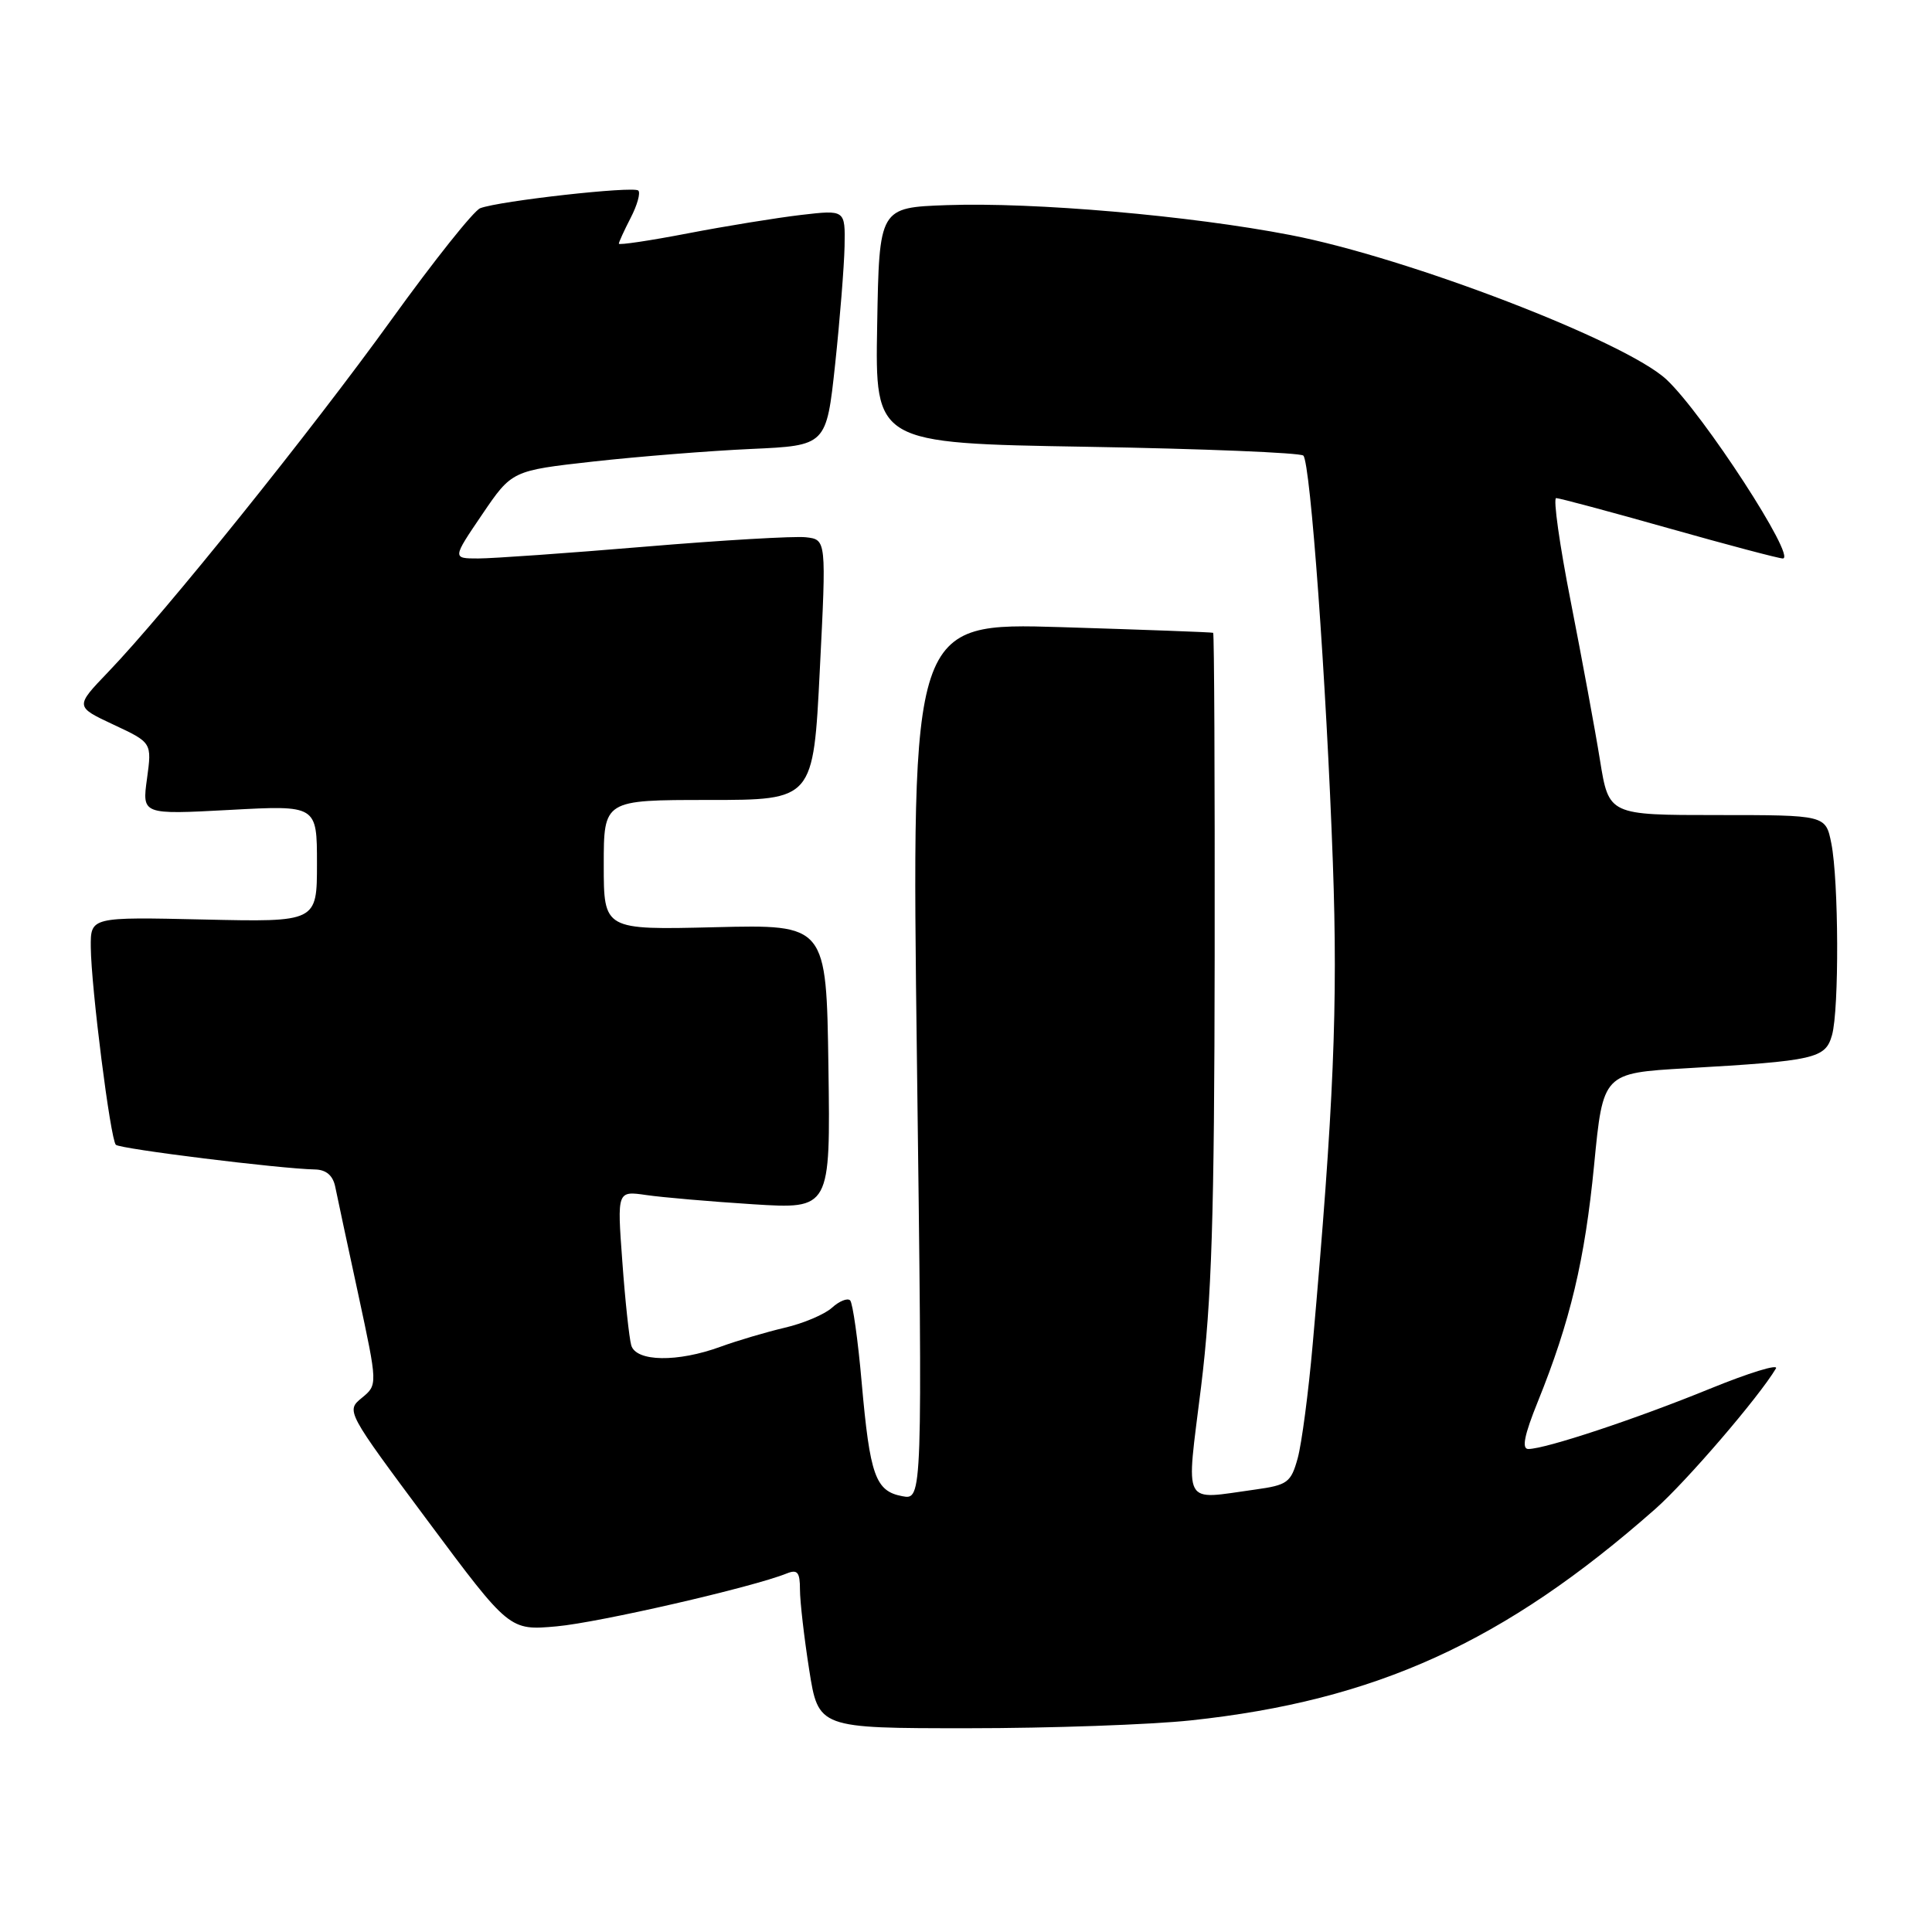 <?xml version="1.0" encoding="UTF-8" standalone="no"?>
<!DOCTYPE svg PUBLIC "-//W3C//DTD SVG 1.1//EN" "http://www.w3.org/Graphics/SVG/1.1/DTD/svg11.dtd" >
<svg xmlns="http://www.w3.org/2000/svg" xmlns:xlink="http://www.w3.org/1999/xlink" version="1.1" viewBox="0 0 256 256">
 <g >
 <path fill="currentColor"
d=" M 157.79 227.96 C 182.31 225.34 199.33 217.59 219.33 199.95 C 223.45 196.31 233.06 185.13 235.32 181.33 C 235.70 180.69 231.76 181.90 226.56 184.02 C 216.83 188.00 204.77 192.00 202.51 192.00 C 201.61 192.00 201.97 190.17 203.76 185.75 C 208.07 175.08 210.00 166.96 211.23 154.35 C 212.41 142.19 212.41 142.19 223.46 141.55 C 240.52 140.57 241.88 140.26 242.75 137.16 C 243.71 133.76 243.64 116.67 242.66 111.75 C 241.91 108.00 241.91 108.00 227.55 108.00 C 213.18 108.00 213.18 108.00 212.01 100.75 C 211.37 96.76 209.62 87.31 208.14 79.75 C 206.65 72.19 205.78 66.00 206.20 66.00 C 206.62 66.00 213.34 67.80 221.12 70.00 C 228.91 72.20 235.71 74.00 236.23 74.00 C 238.13 74.00 225.69 54.86 220.83 50.30 C 215.43 45.24 186.56 34.14 170.97 31.14 C 157.63 28.56 137.07 26.78 125.50 27.18 C 116.50 27.50 116.50 27.50 116.23 43.11 C 115.95 58.73 115.95 58.73 143.98 59.20 C 159.40 59.46 172.32 59.99 172.70 60.37 C 173.64 61.31 175.75 90.32 176.61 114.30 C 177.29 133.22 176.73 146.62 173.94 178.11 C 173.38 184.50 172.48 191.30 171.95 193.23 C 171.06 196.44 170.60 196.78 166.35 197.37 C 156.49 198.72 157.15 199.96 159.15 183.75 C 160.56 172.26 160.91 161.22 160.95 126.75 C 160.98 103.24 160.89 83.93 160.75 83.85 C 160.61 83.77 151.56 83.44 140.63 83.10 C 120.76 82.50 120.76 82.50 121.50 140.63 C 122.24 198.77 122.24 198.77 119.54 198.25 C 116.00 197.58 115.27 195.52 114.18 183.22 C 113.69 177.57 112.99 172.66 112.65 172.31 C 112.30 171.96 111.21 172.40 110.24 173.28 C 109.27 174.16 106.45 175.36 103.98 175.93 C 101.52 176.51 97.70 177.64 95.50 178.44 C 89.78 180.54 84.26 180.45 83.64 178.25 C 83.37 177.29 82.83 172.29 82.46 167.14 C 81.77 157.79 81.77 157.79 85.64 158.35 C 87.76 158.66 94.12 159.21 99.77 159.57 C 110.04 160.22 110.04 160.22 109.77 141.36 C 109.50 122.50 109.50 122.50 94.75 122.86 C 80.00 123.22 80.00 123.22 80.00 114.61 C 80.00 106.00 80.00 106.00 93.88 106.00 C 107.77 106.00 107.77 106.00 108.63 88.75 C 109.50 71.50 109.50 71.50 106.78 71.19 C 105.29 71.02 95.68 71.58 85.44 72.44 C 75.19 73.30 65.26 74.00 63.37 74.00 C 59.93 74.00 59.93 74.00 63.88 68.18 C 67.83 62.36 67.83 62.36 78.66 61.15 C 84.62 60.49 94.00 59.74 99.50 59.49 C 109.50 59.04 109.50 59.04 110.66 48.27 C 111.29 42.35 111.85 35.32 111.91 32.65 C 112.00 27.80 112.00 27.80 106.15 28.48 C 102.93 28.86 96.18 29.95 91.15 30.92 C 86.12 31.89 82.00 32.50 82.00 32.29 C 82.00 32.08 82.71 30.53 83.57 28.86 C 84.44 27.18 84.89 25.56 84.58 25.25 C 83.96 24.63 66.16 26.62 63.63 27.59 C 62.77 27.92 57.49 34.56 51.88 42.34 C 41.25 57.09 21.88 81.20 14.32 89.06 C 9.94 93.63 9.94 93.63 15.04 96.02 C 20.13 98.40 20.13 98.40 19.48 103.17 C 18.82 107.94 18.82 107.94 30.41 107.32 C 42.00 106.69 42.00 106.69 42.00 114.44 C 42.00 122.18 42.00 122.18 27.00 121.84 C 12.00 121.50 12.00 121.50 12.03 125.50 C 12.08 130.86 14.63 150.96 15.35 151.69 C 15.91 152.24 37.10 154.87 41.73 154.96 C 43.22 154.99 44.11 155.75 44.42 157.25 C 44.67 158.49 46.04 164.90 47.47 171.50 C 50.05 183.50 50.05 183.50 47.94 185.23 C 45.84 186.95 45.88 187.01 56.67 201.51 C 67.50 216.06 67.50 216.06 73.76 215.50 C 79.34 215.00 99.73 210.32 104.25 208.49 C 105.67 207.92 106.00 208.32 106.00 210.63 C 106.00 212.20 106.55 216.97 107.22 221.24 C 108.44 229.00 108.44 229.00 128.26 229.00 C 139.16 229.00 152.45 228.53 157.79 227.96 Z "/>
</g>
</svg>
